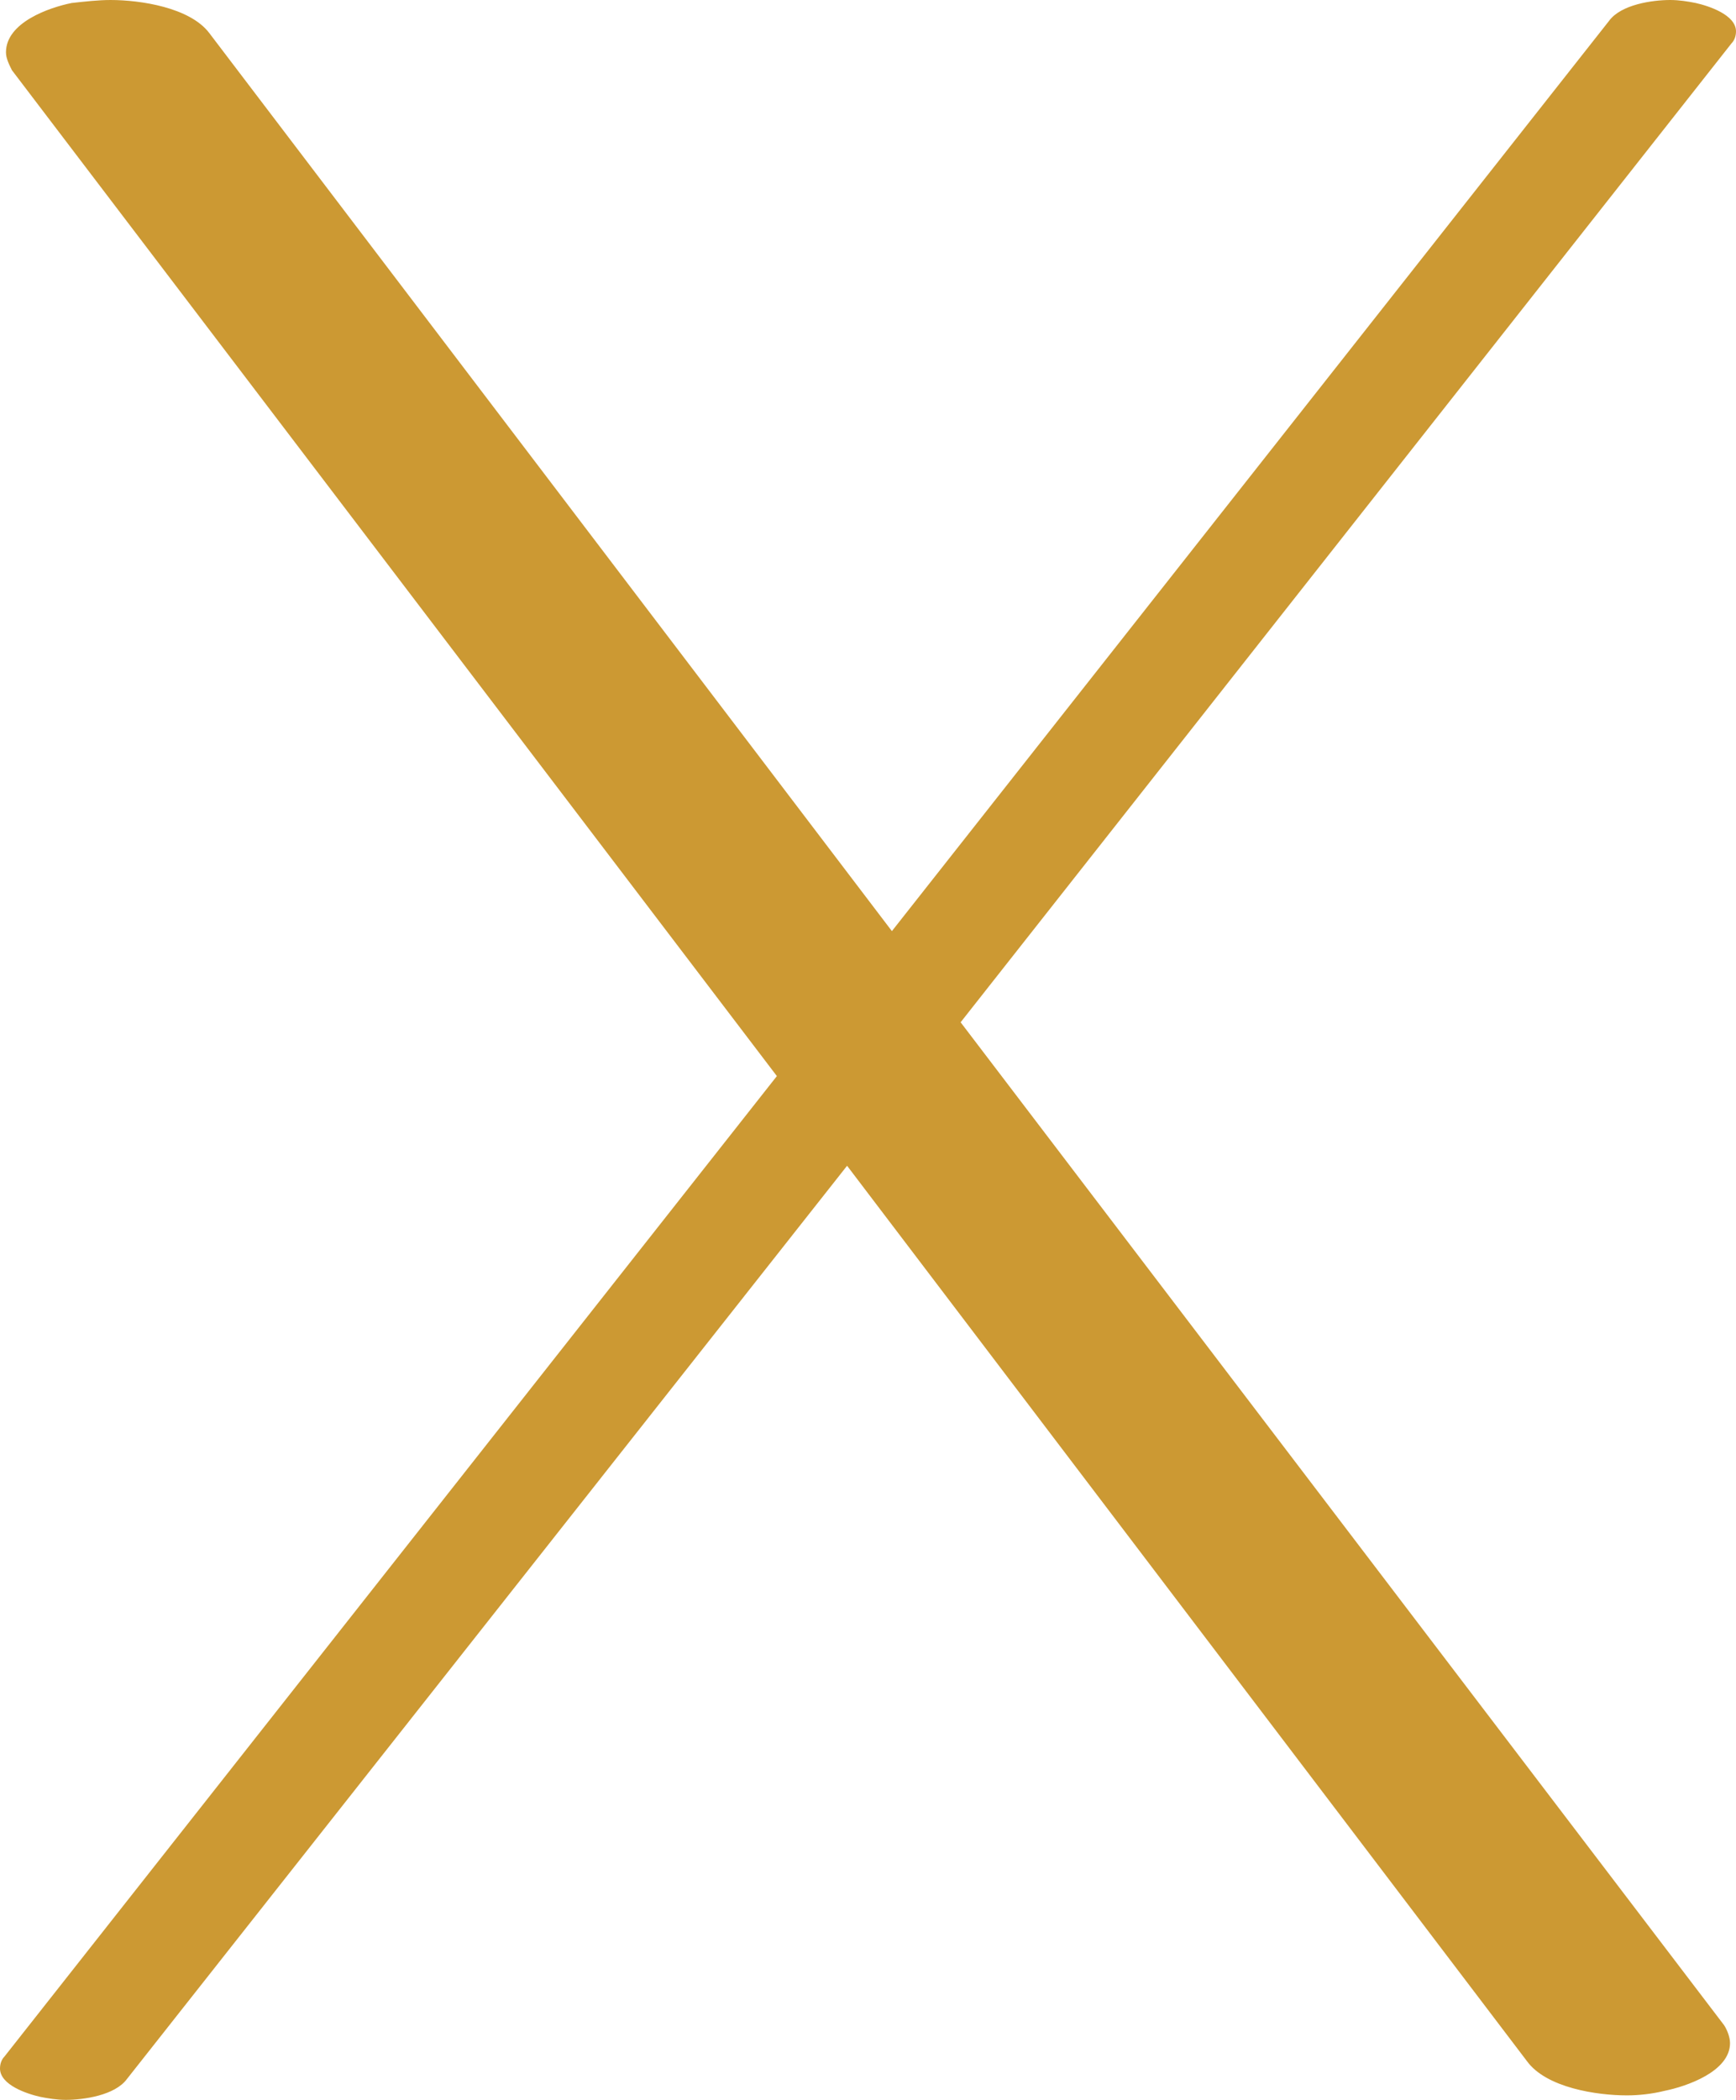 <?xml version="1.0" encoding="UTF-8"?>
<!DOCTYPE svg PUBLIC "-//W3C//DTD SVG 1.1//EN" "http://www.w3.org/Graphics/SVG/1.1/DTD/svg11.dtd">
<!-- Creator: CorelDRAW X8 -->
<svg xmlns="http://www.w3.org/2000/svg" xml:space="preserve" width="1162px" height="1405px" version="1.1" style="shape-rendering:geometricPrecision; text-rendering:geometricPrecision; image-rendering:optimizeQuality; fill-rule:evenodd; clip-rule:evenodd"
viewBox="0 0 1162 1405"
 xmlns:xlink="http://www.w3.org/1999/xlink">
 <defs>
  <style type="text/css">
   <![CDATA[
    .fil0 {fill:#CC9933;fill-rule:nonzero}
   ]]>
  </style>
 </defs>
 <g id="Layer_x0020_1">
  <path class="fil0" d="M8 47l512 673 -517 656c-2,2 -3,5 -3,8 0,11 18,17 27,19 5,1 11,2 17,2 12,0 33,-3 41,-14l482 -611 455 599c13,18 47,23 67,23 8,0 17,-1 25,-3 15,-3 44,-13 44,-32 0,-4 -2,-9 -4,-12l-511 -671 516 -655c2,-2 3,-5 3,-8 0,-11 -18,-17 -27,-19 -5,-1 -11,-2 -17,-2 -12,0 -33,3 -41,14l-480 609 -457 -601c-13,-17 -46,-22 -66,-22 -8,0 -17,1 -26,2 -15,3 -44,13 -44,33 0,4 2,8 4,12z"/>
 </g>
</svg>
